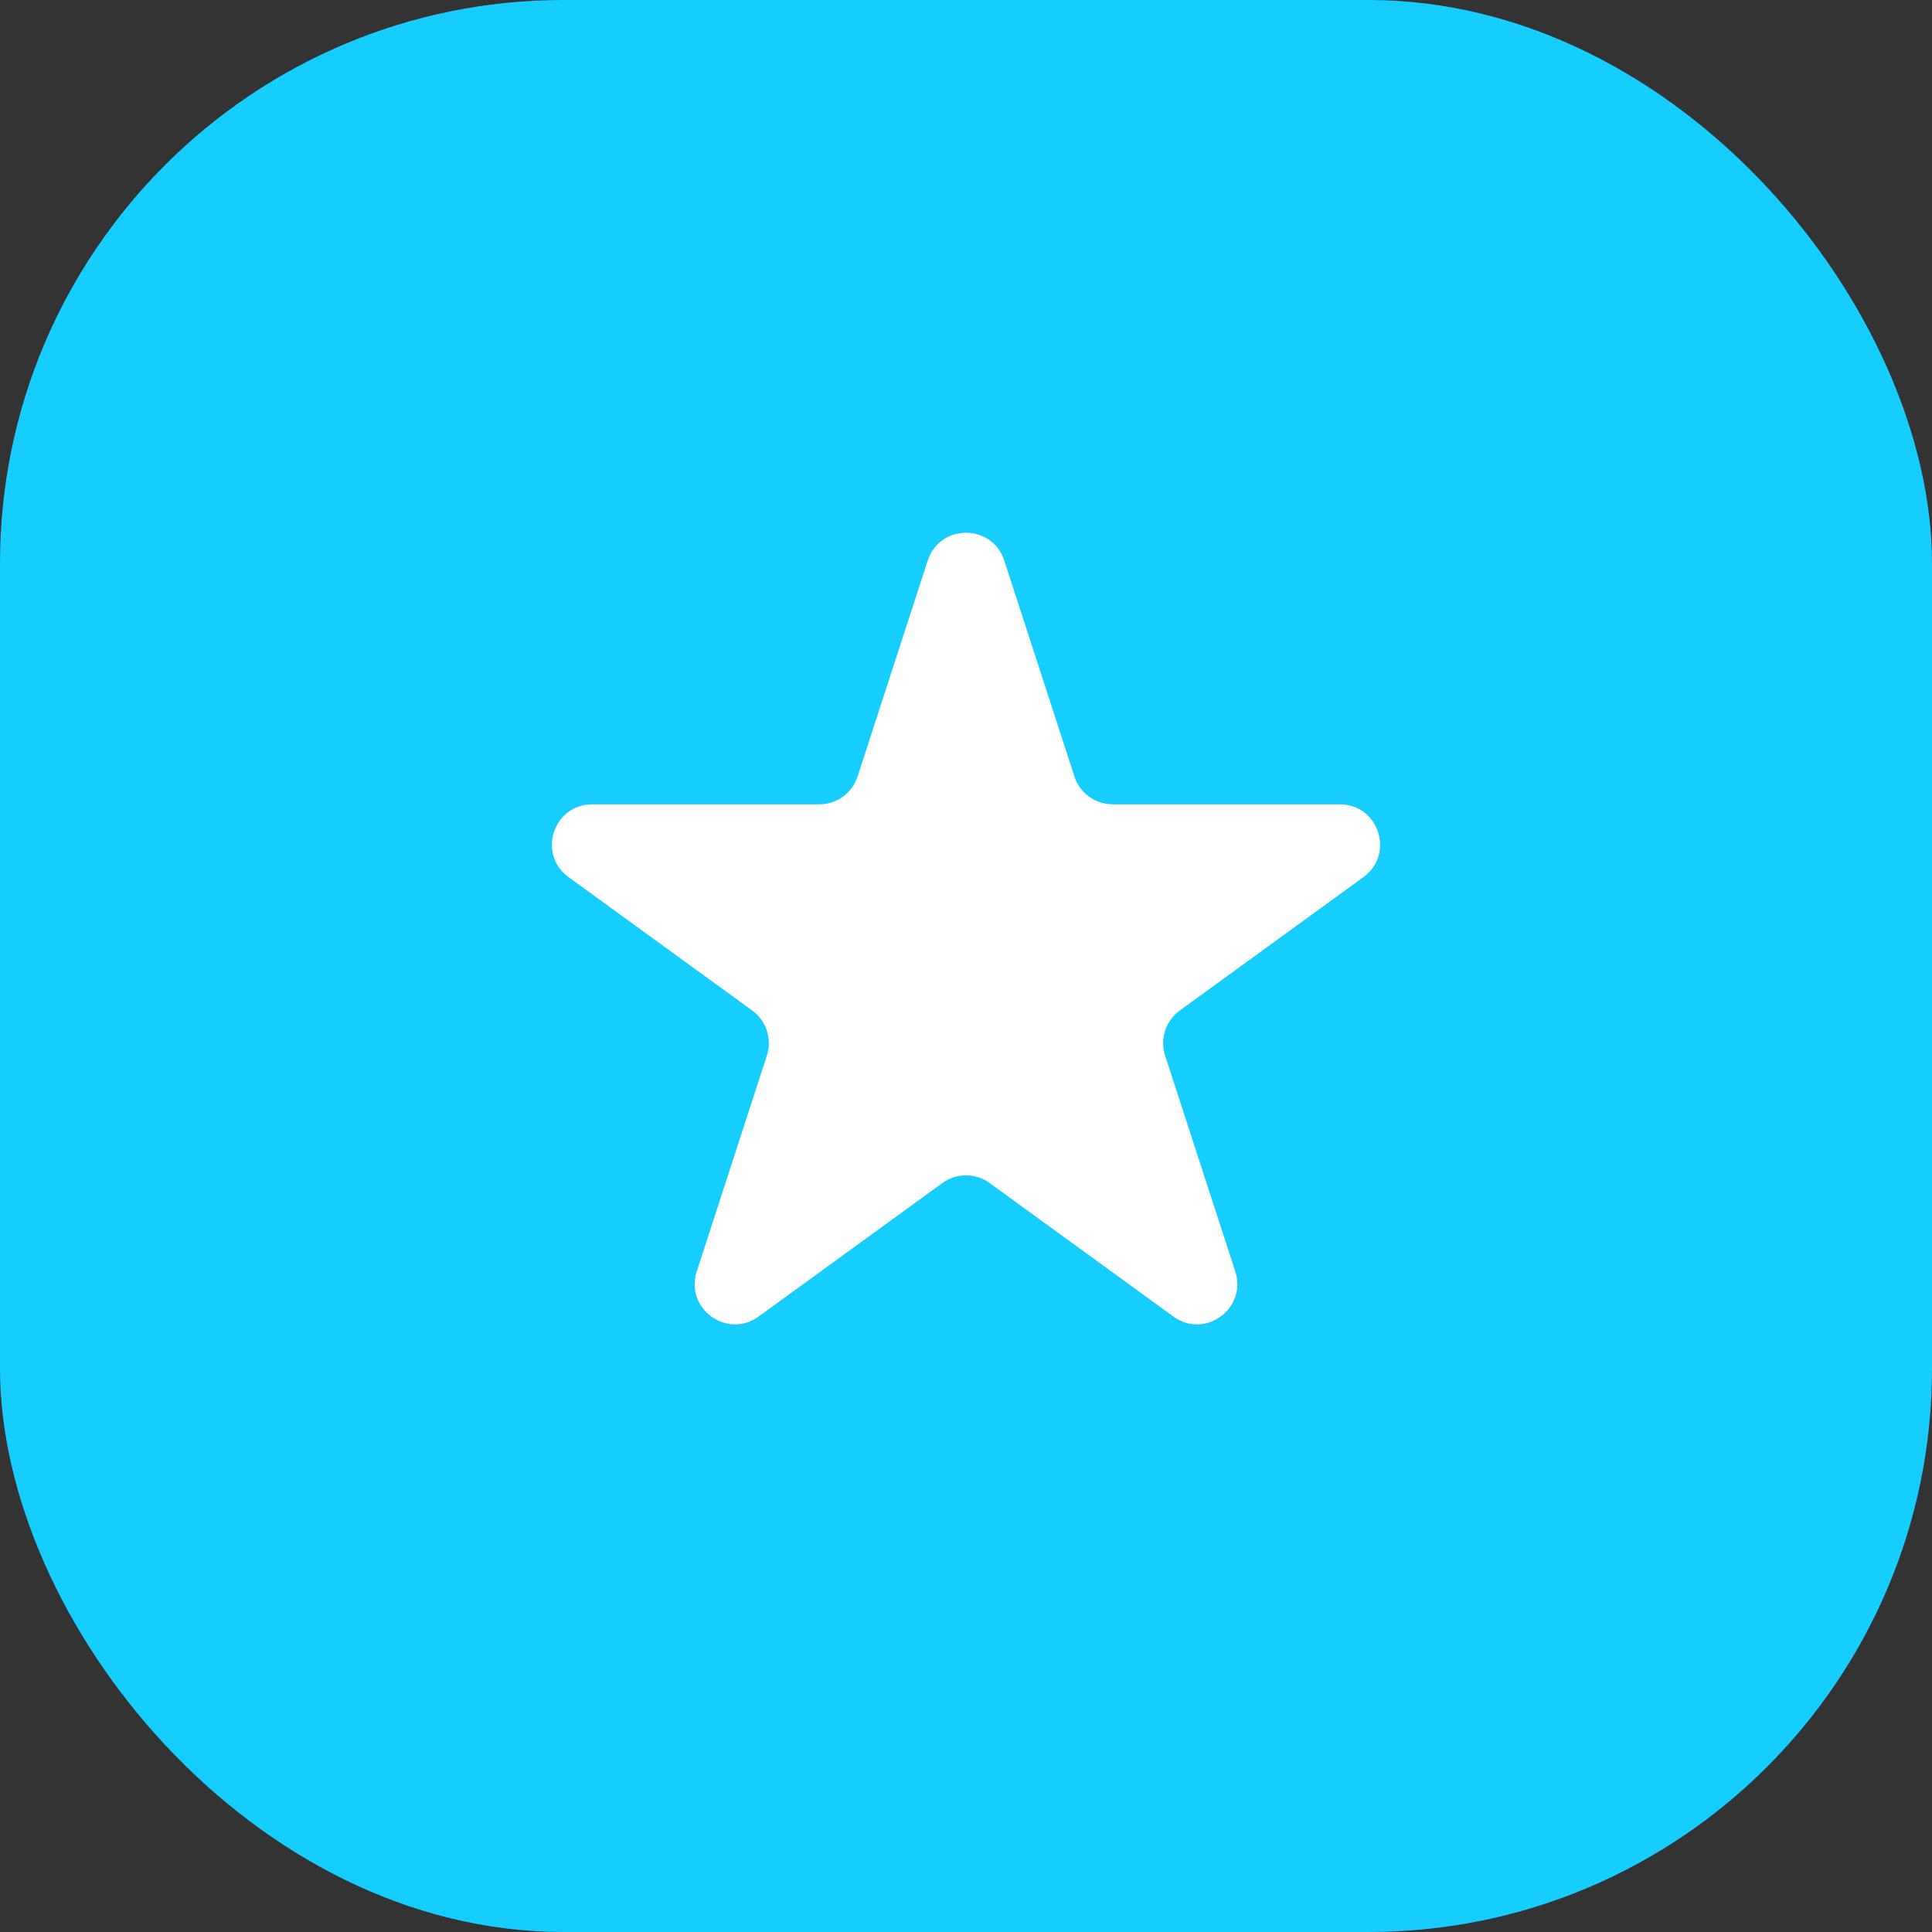 <svg width="48" height="48" viewBox="0 0 48 48" fill="none" xmlns="http://www.w3.org/2000/svg">
<rect x="0" y="0" width="48" height="48" fill="#333333" stroke="none"/>
<rect width="48" height="48" rx="14" fill="#15CEFF"/>
<path d="M23.049 13.927C23.348 13.006 24.652 13.006 24.951 13.927L26.694 19.292C26.828 19.704 27.212 19.983 27.645 19.983H33.286C34.255 19.983 34.658 21.222 33.874 21.792L29.31 25.107C28.96 25.362 28.813 25.813 28.947 26.225L30.69 31.59C30.989 32.511 29.935 33.278 29.151 32.708L24.588 29.393C24.237 29.138 23.763 29.138 23.412 29.393L18.849 32.708C18.065 33.278 17.011 32.511 17.31 31.59L19.053 26.225C19.187 25.813 19.04 25.362 18.69 25.107L14.126 21.792C13.342 21.222 13.745 19.983 14.714 19.983H20.355C20.788 19.983 21.172 19.704 21.306 19.292L23.049 13.927Z" fill="white"/>
</svg>
